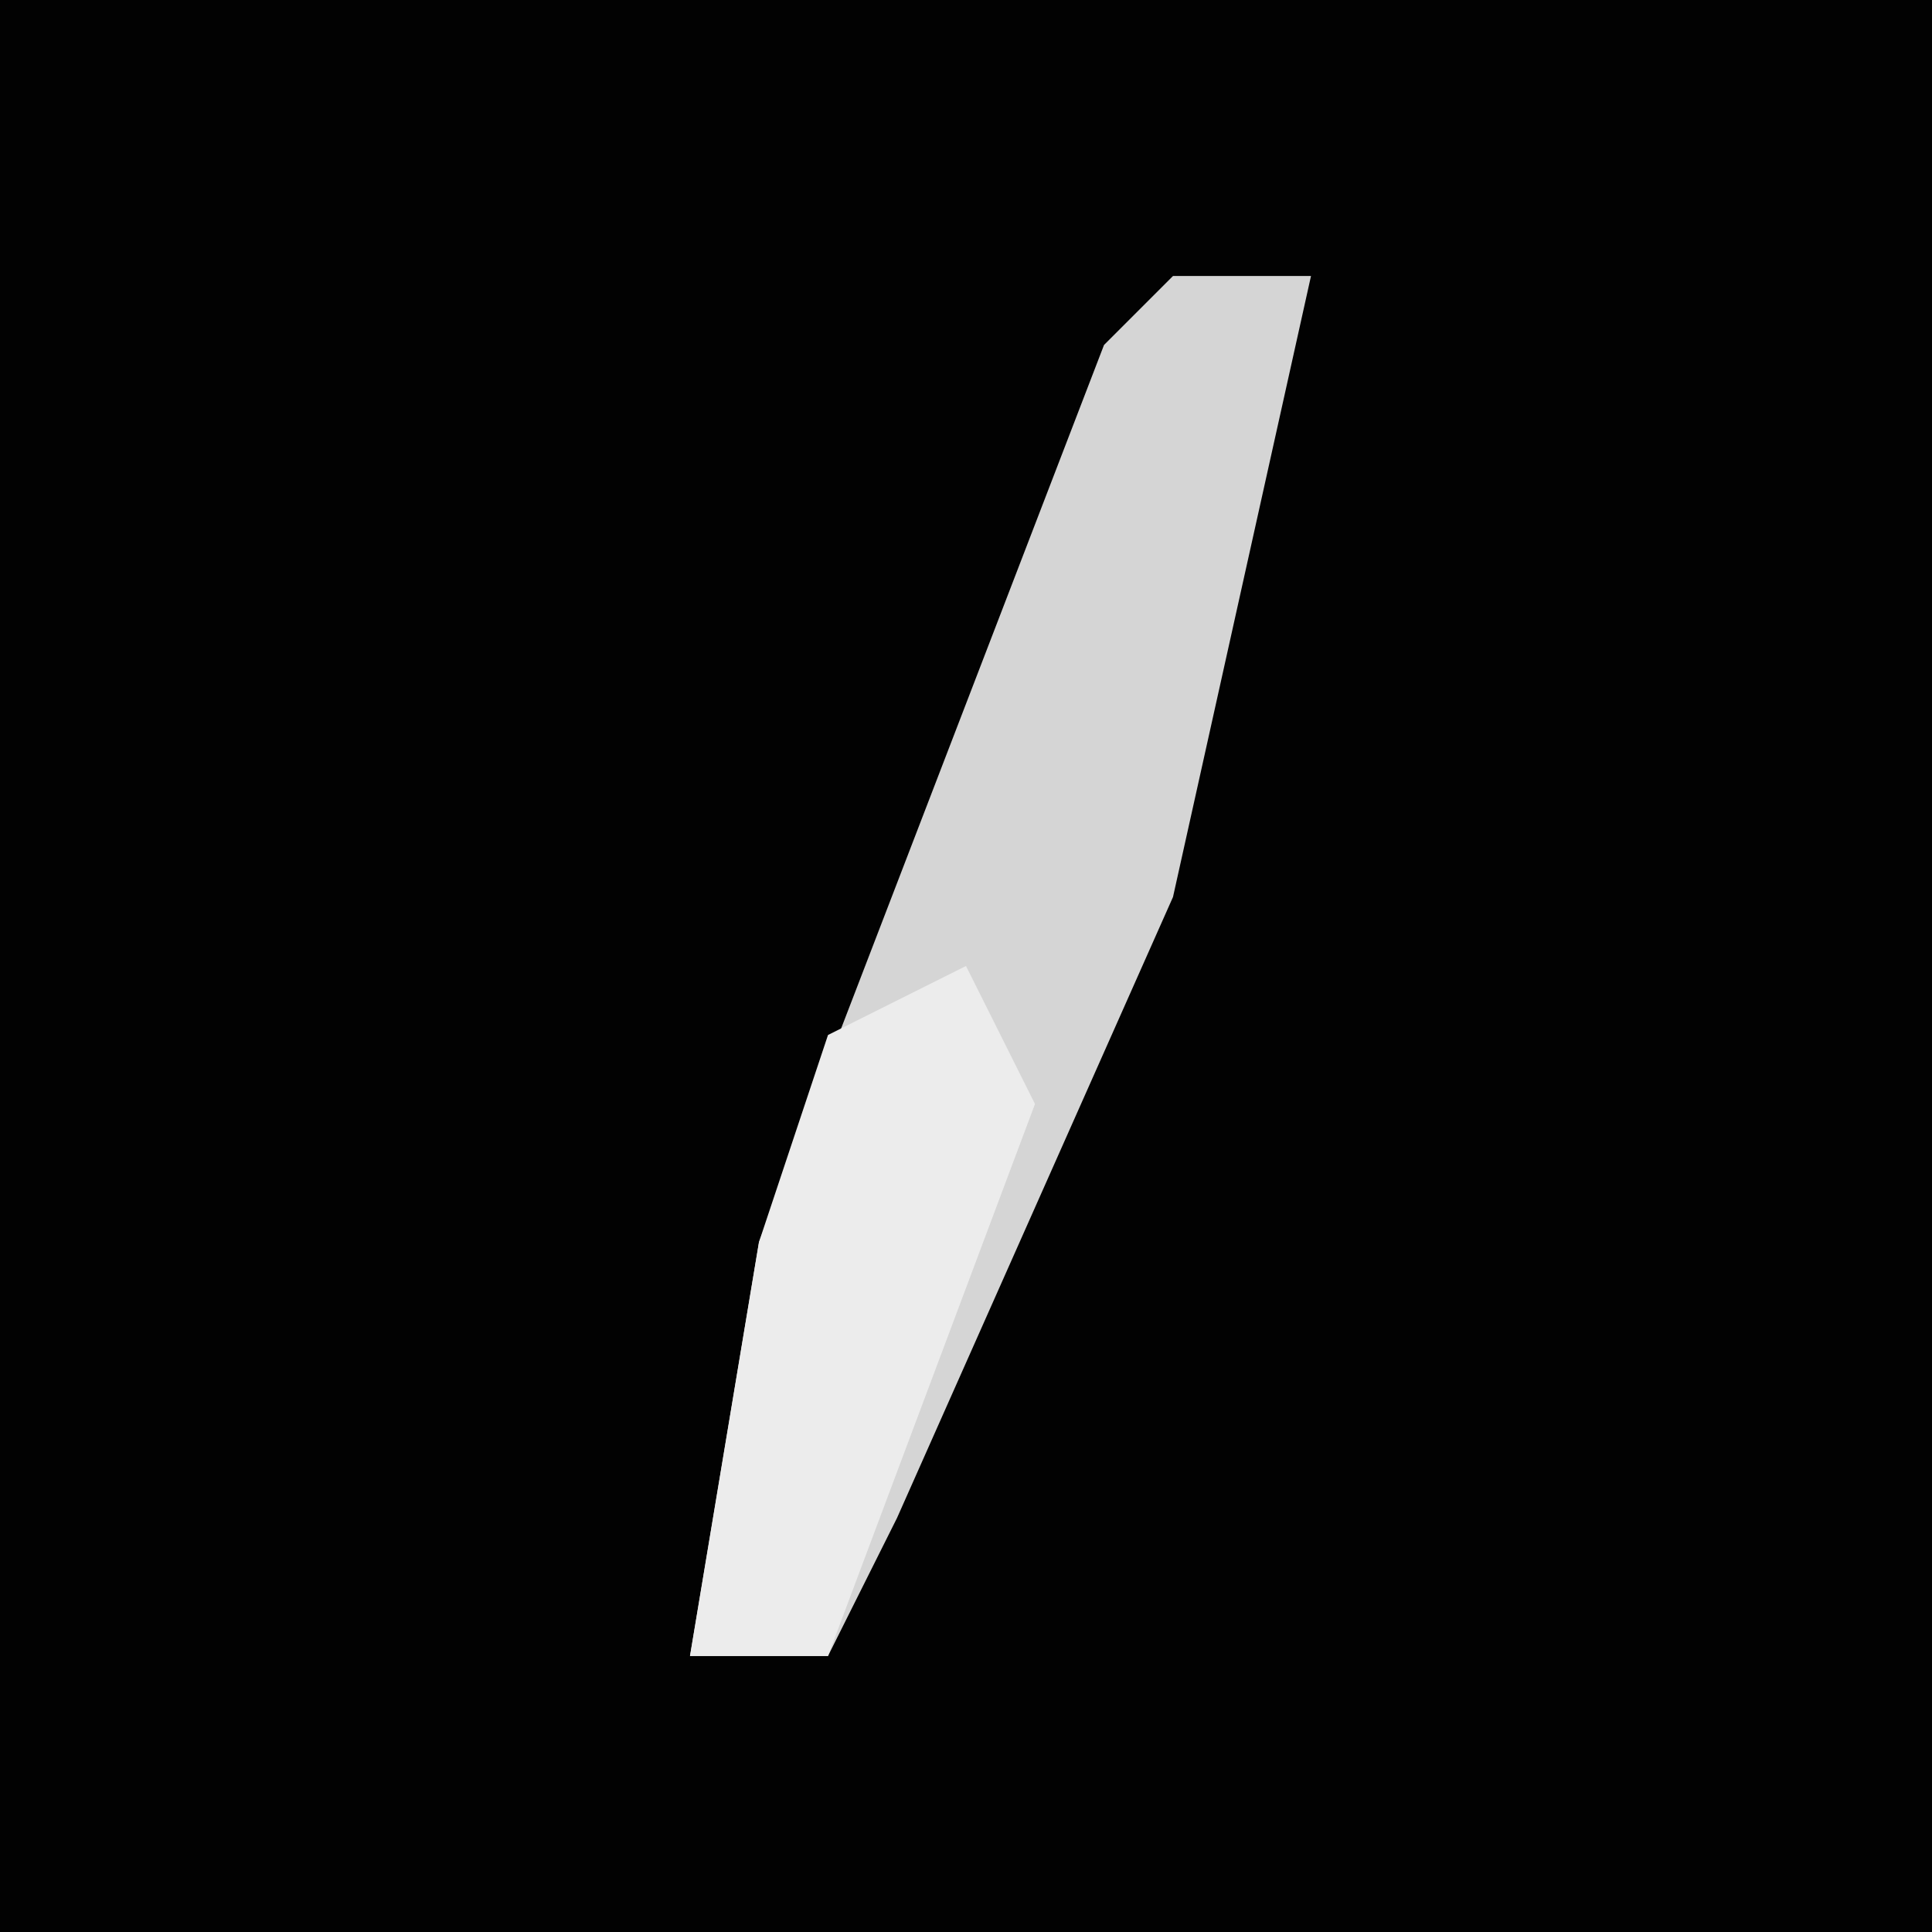 <?xml version="1.0" encoding="UTF-8"?>
<svg version="1.1" xmlns="http://www.w3.org/2000/svg" width="28" height="28">
<path d="M0,0 L28,0 L28,28 L0,28 Z " fill="#020202" transform="translate(0,0)"/>
<path d="M0,0 L2,0 L0,9 L-4,18 L-5,20 L-7,20 L-6,14 L-1,1 Z " fill="#D5D5D5" transform="translate(17,4)"/>
<path d="M0,0 L1,2 L-2,10 L-4,10 L-3,4 L-2,1 Z " fill="#ECECEC" transform="translate(14,14)"/>
</svg>
